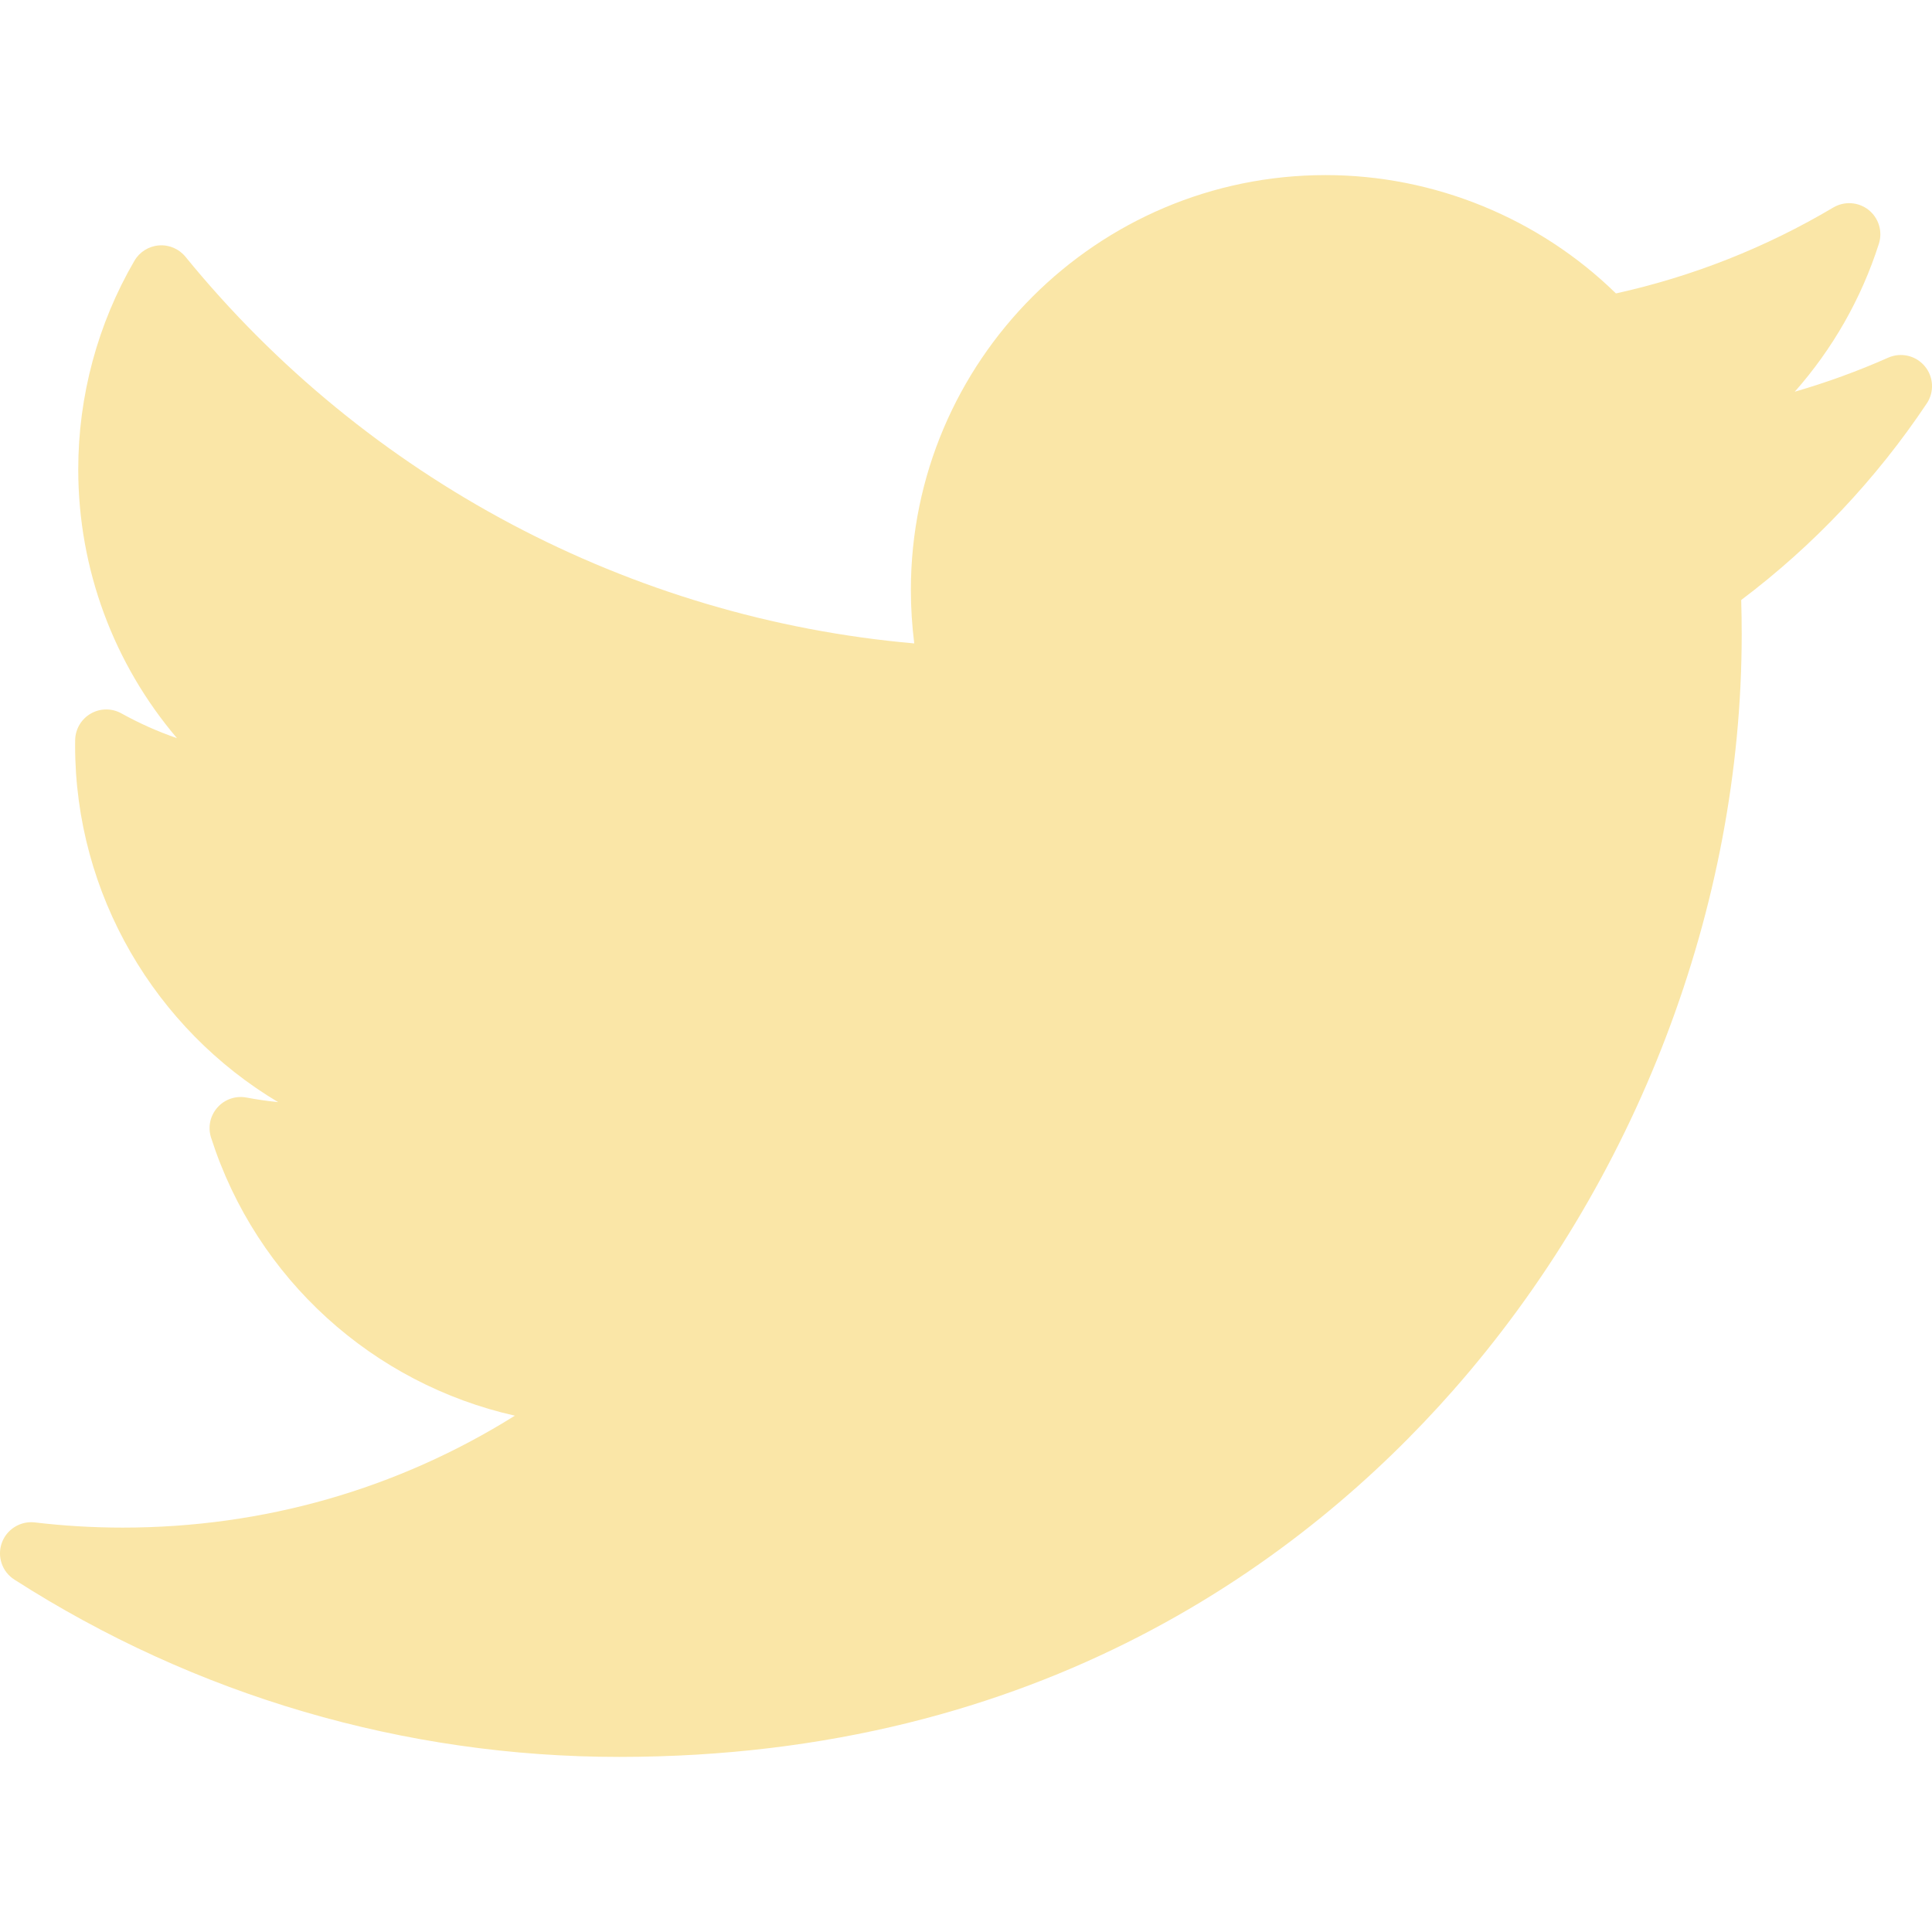 <svg width="32" height="32" viewBox="0 0 32 32" fill="none" xmlns="http://www.w3.org/2000/svg">
<g clip-path="url(#clip0_292_30)">
<path d="M31.275 5.924C30.772 6.147 30.255 6.335 29.727 6.488C30.352 5.781 30.829 4.949 31.12 4.038C31.185 3.834 31.118 3.611 30.95 3.477C30.782 3.344 30.55 3.328 30.365 3.437C29.244 4.102 28.034 4.58 26.765 4.86C25.487 3.611 23.751 2.9 21.957 2.9C18.169 2.9 15.087 5.982 15.087 9.77C15.087 10.068 15.106 10.365 15.143 10.657C10.443 10.245 6.073 7.934 3.072 4.253C2.965 4.122 2.801 4.051 2.632 4.065C2.463 4.078 2.311 4.173 2.226 4.32C1.618 5.364 1.296 6.558 1.296 7.774C1.296 9.429 1.887 10.999 2.931 12.226C2.613 12.117 2.305 11.979 2.011 11.816C1.853 11.728 1.661 11.729 1.504 11.819C1.347 11.909 1.249 12.075 1.245 12.255C1.244 12.286 1.244 12.316 1.244 12.347C1.244 14.818 2.574 17.042 4.607 18.255C4.432 18.237 4.257 18.212 4.084 18.179C3.905 18.145 3.721 18.207 3.601 18.344C3.48 18.48 3.44 18.67 3.496 18.843C4.248 21.193 6.186 22.921 8.528 23.448C6.585 24.664 4.364 25.302 2.032 25.302C1.545 25.302 1.056 25.273 0.577 25.216C0.339 25.188 0.111 25.329 0.03 25.555C-0.051 25.781 0.035 26.034 0.238 26.163C3.233 28.084 6.698 29.1 10.255 29.1C17.249 29.1 21.625 25.802 24.063 23.035C27.104 19.585 28.848 15.019 28.848 10.507C28.848 10.318 28.845 10.128 28.84 9.938C30.039 9.034 31.072 7.94 31.913 6.683C32.041 6.492 32.027 6.239 31.879 6.064C31.731 5.888 31.485 5.831 31.275 5.924Z" fill="#FAE6A7"/>
</g>
<defs>
<clipPath id="clip0_292_30">
<rect width="32" height="32" fill="white"/>
</clipPath>
</defs>
</svg>

